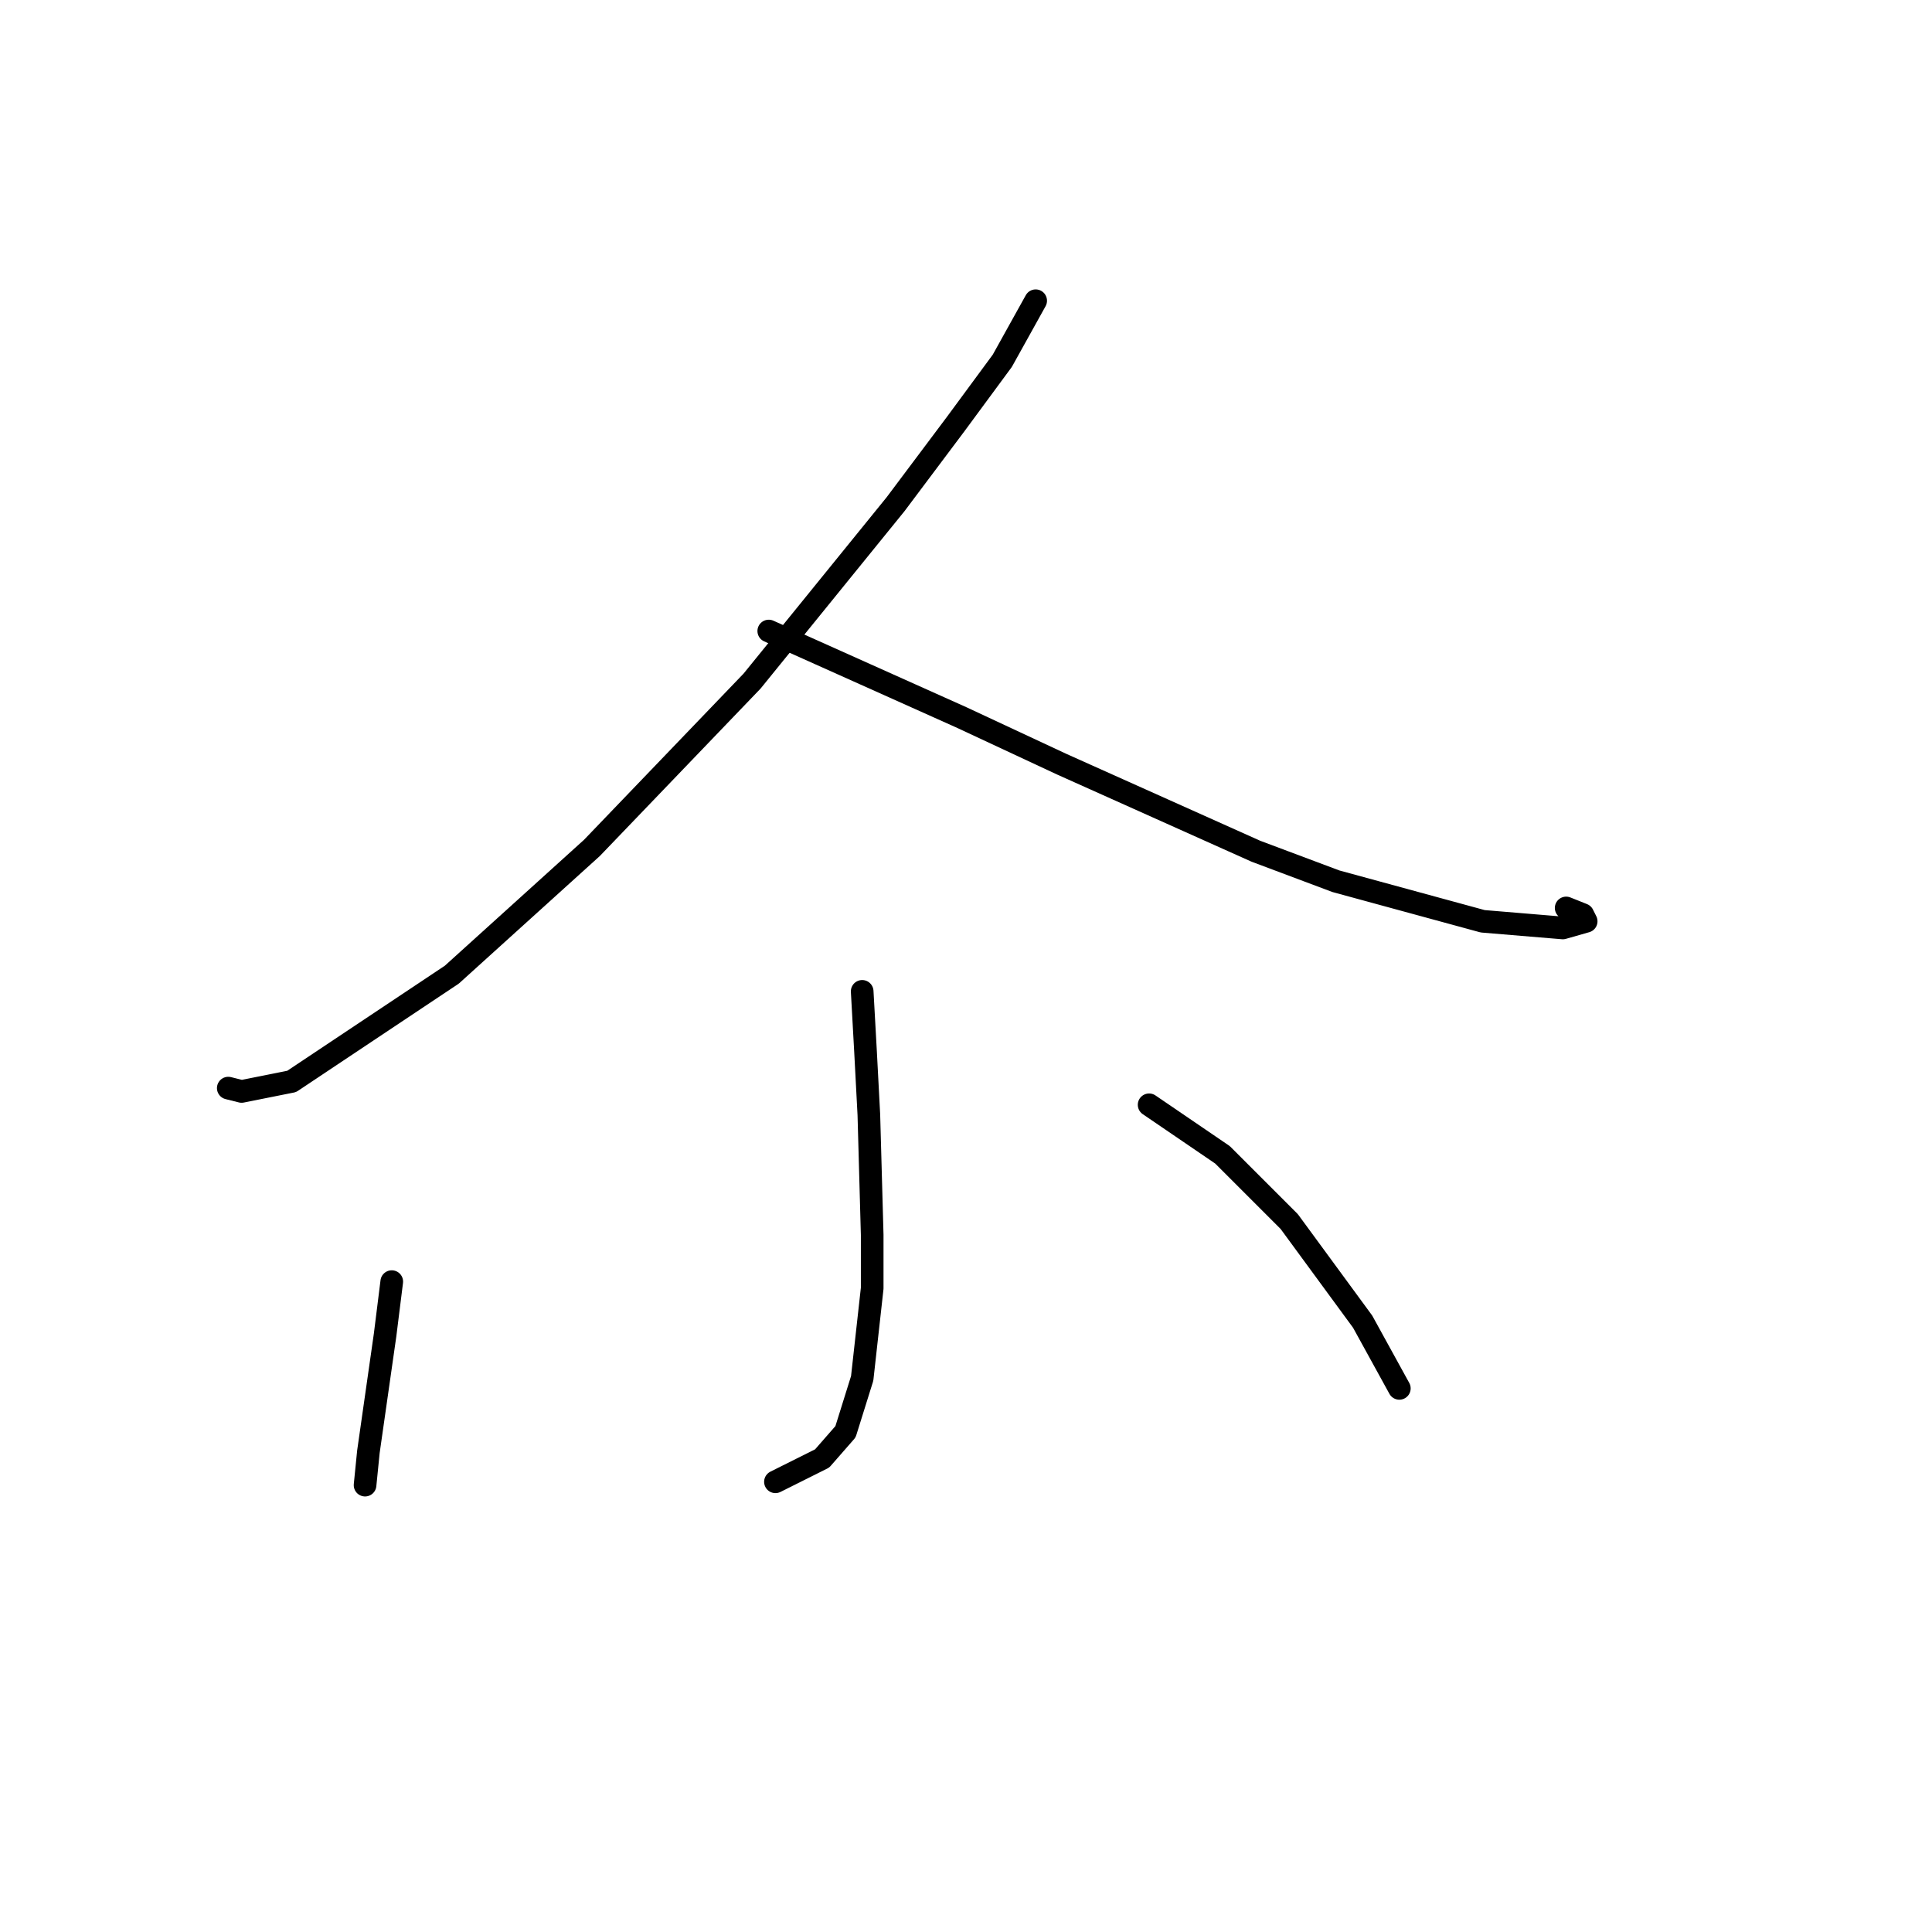 <?xml version="1.0" standalone="no"?>
    <svg width="256" height="256" xmlns="http://www.w3.org/2000/svg" version="1.1">
    <polyline stroke="black" stroke-width="3" stroke-linecap="round" fill="transparent" stroke-linejoin="round" points="137.232 39.848 132.811 47.805 126.622 56.205 118.665 66.815 99.655 90.246 78.435 112.35 59.867 129.149 38.647 143.296 32.016 144.622 30.247 144.18 30.247 144.18 " />
        <polyline stroke="black" stroke-width="3" stroke-linecap="round" fill="transparent" stroke-linejoin="round" points="101.865 83.614 114.686 89.361 127.506 95.109 140.769 101.298 166.41 112.792 177.02 116.771 196.472 122.076 207.082 122.96 210.177 122.076 209.734 121.192 207.524 120.308 207.524 120.308 " />
        <polyline stroke="black" stroke-width="3" stroke-linecap="round" fill="transparent" stroke-linejoin="round" points="114.244 131.36 114.686 139.317 115.128 147.717 115.57 163.632 115.57 170.705 114.244 182.642 112.033 189.715 108.939 193.252 102.75 196.346 102.75 196.346 " />
        <polyline stroke="black" stroke-width="3" stroke-linecap="round" fill="transparent" stroke-linejoin="round" points="51.91 169.821 51.026 176.895 48.815 192.368 48.373 196.788 48.373 196.788 " />
        <polyline stroke="black" stroke-width="3" stroke-linecap="round" fill="transparent" stroke-linejoin="round" points="152.263 146.391 161.989 153.022 170.831 161.864 180.557 175.126 185.42 183.968 185.42 183.968 " />
        </svg>